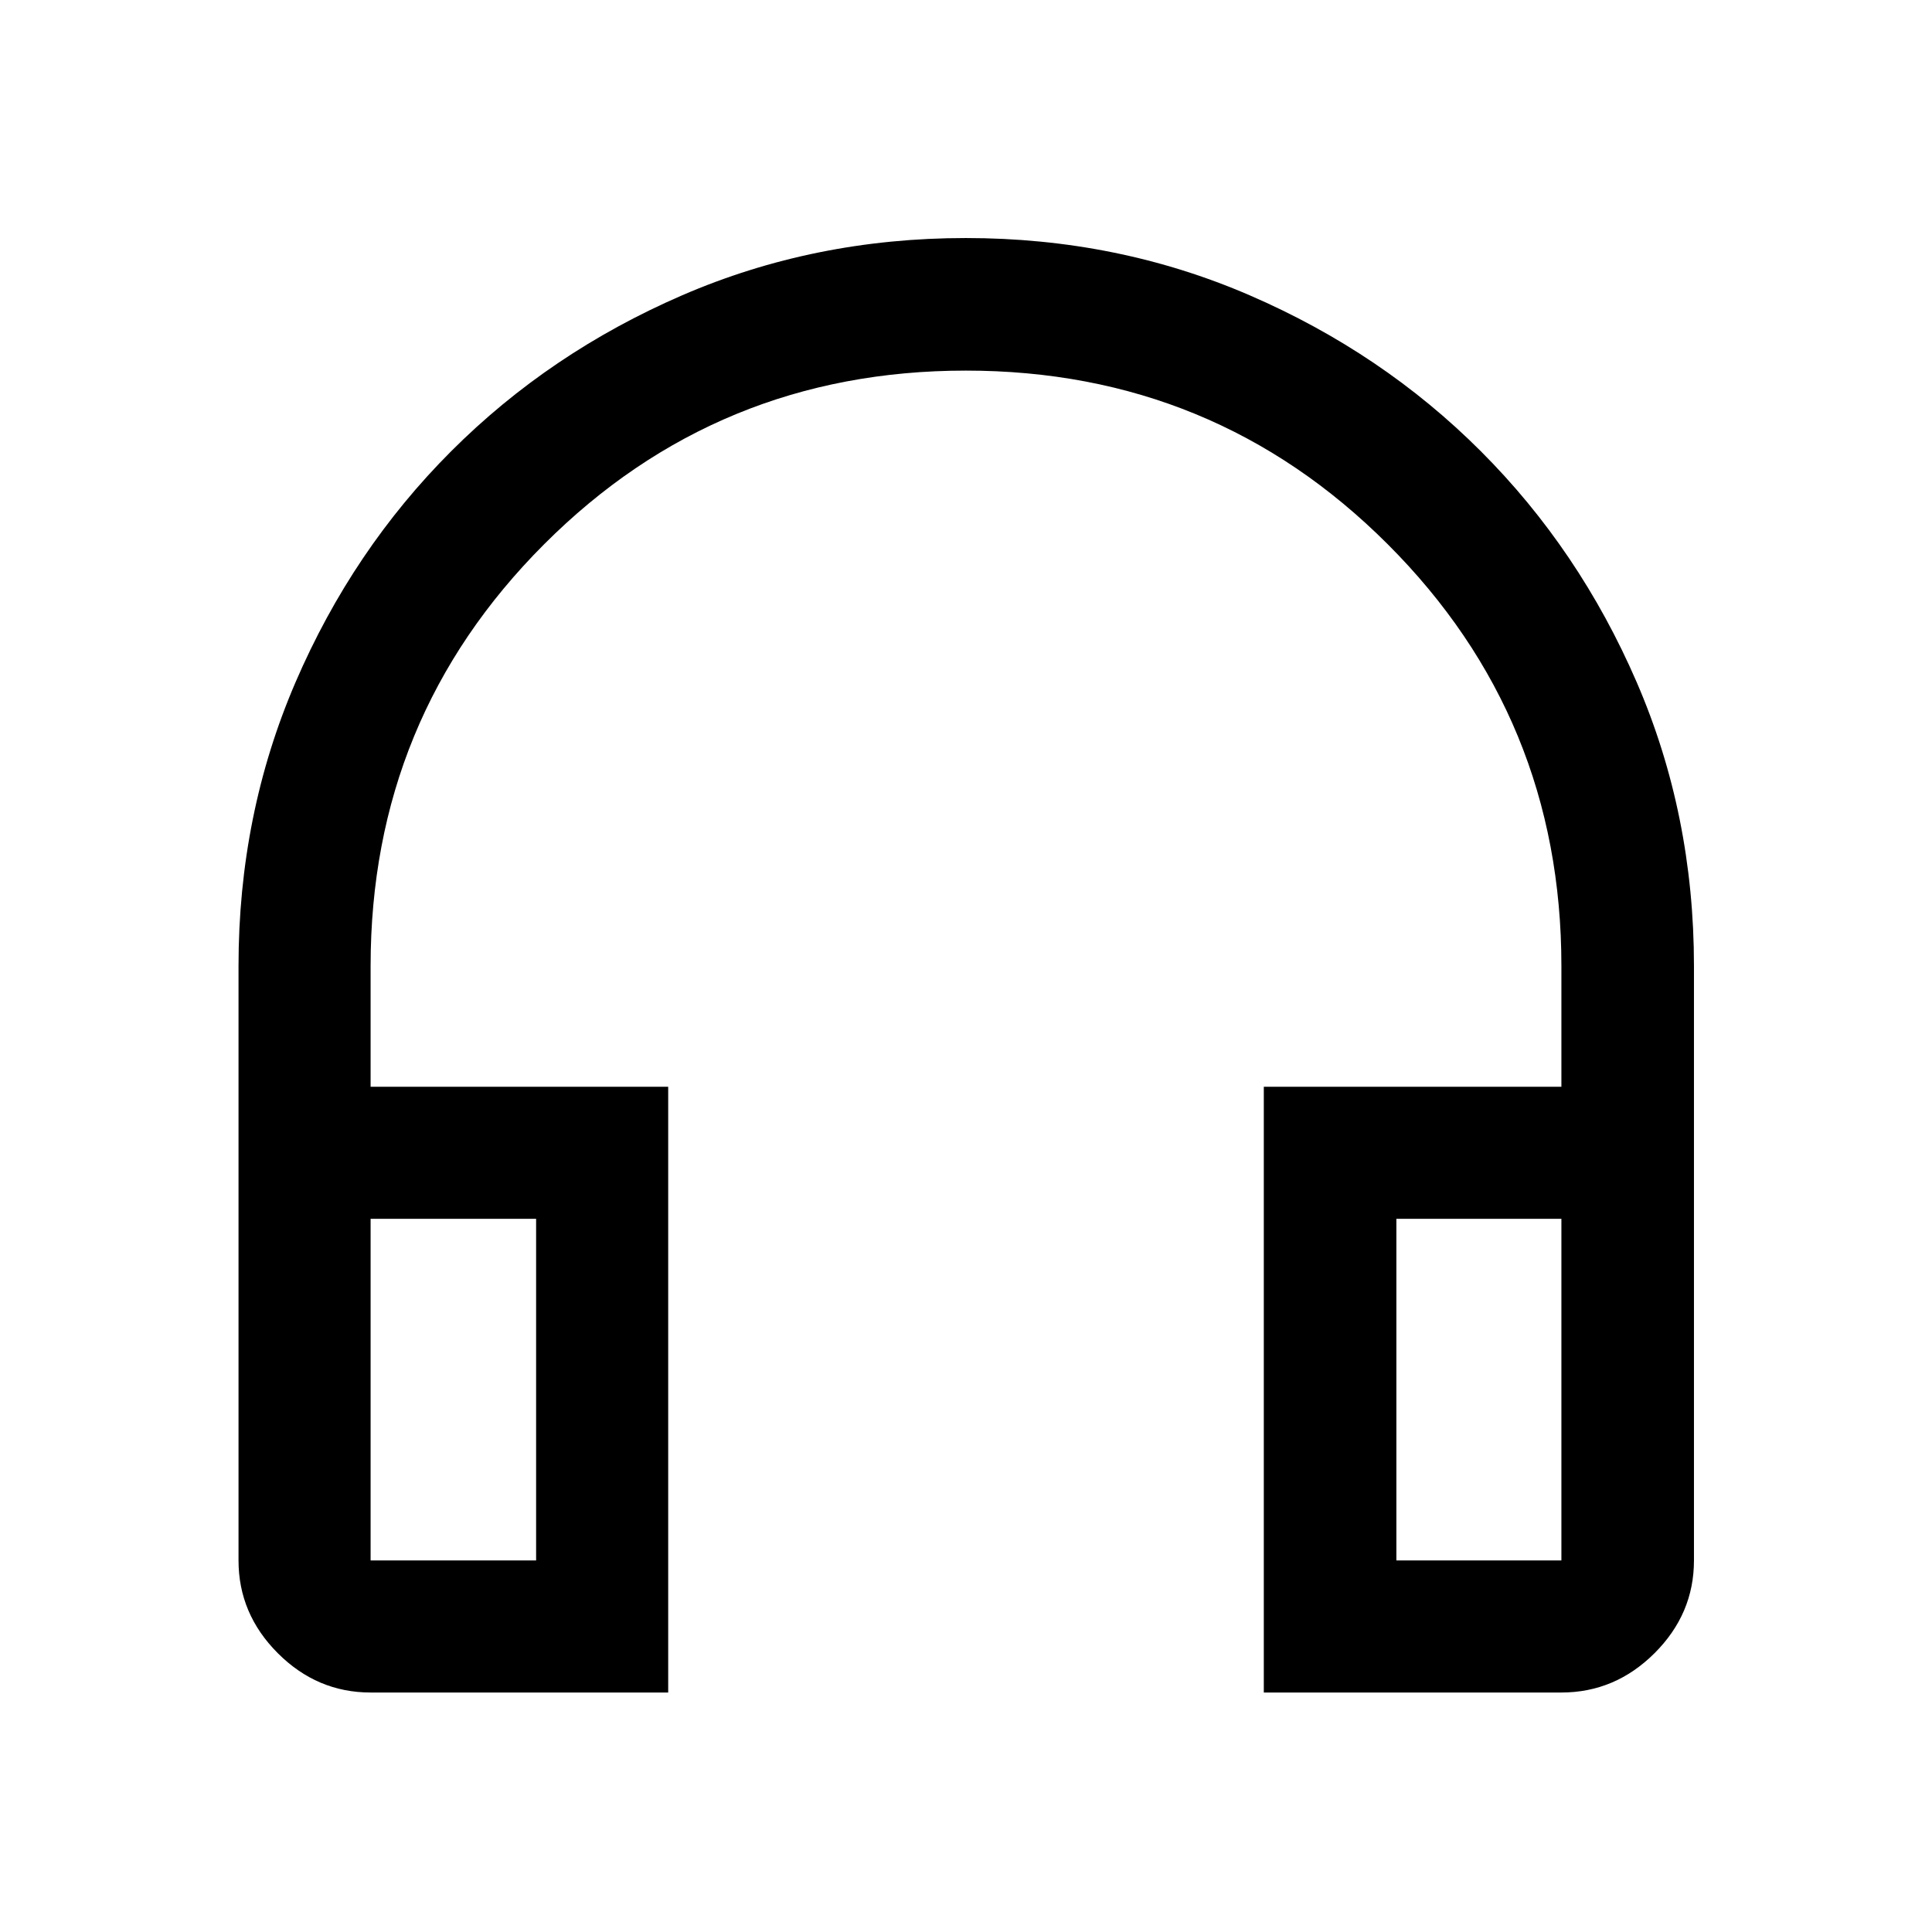 <svg xmlns="http://www.w3.org/2000/svg" height="48" viewBox="0 -960 960 960" width="48"><path d="M332.02-119H184.15q-26.57 0-46.1-19.53t-19.53-46.1V-480q0-75.29 28.36-141.07 28.36-65.78 77.32-114.73 48.95-48.96 114.71-77.44 65.76-28.48 141.02-28.48 75.27 0 141.09 28.48 65.83 28.48 114.78 77.44 48.96 48.95 77.44 114.73 28.48 65.78 28.48 141.07v295.37q0 26.57-19.6 46.1Q802.51-119 775.85-119H627.98v-301h147.87v-60q0-123.29-86.3-209.57-86.3-86.28-209.63-86.28-123.32 0-209.54 86.28-86.23 86.28-86.23 209.57v60h147.87v301Zm-65.63-235.37h-82.24v169.74h82.24v-169.74Zm427.46 0v169.74h82v-169.74h-82Zm-427.46 0h-82.24 82.24Zm427.46 0h82-82Z"/></svg>